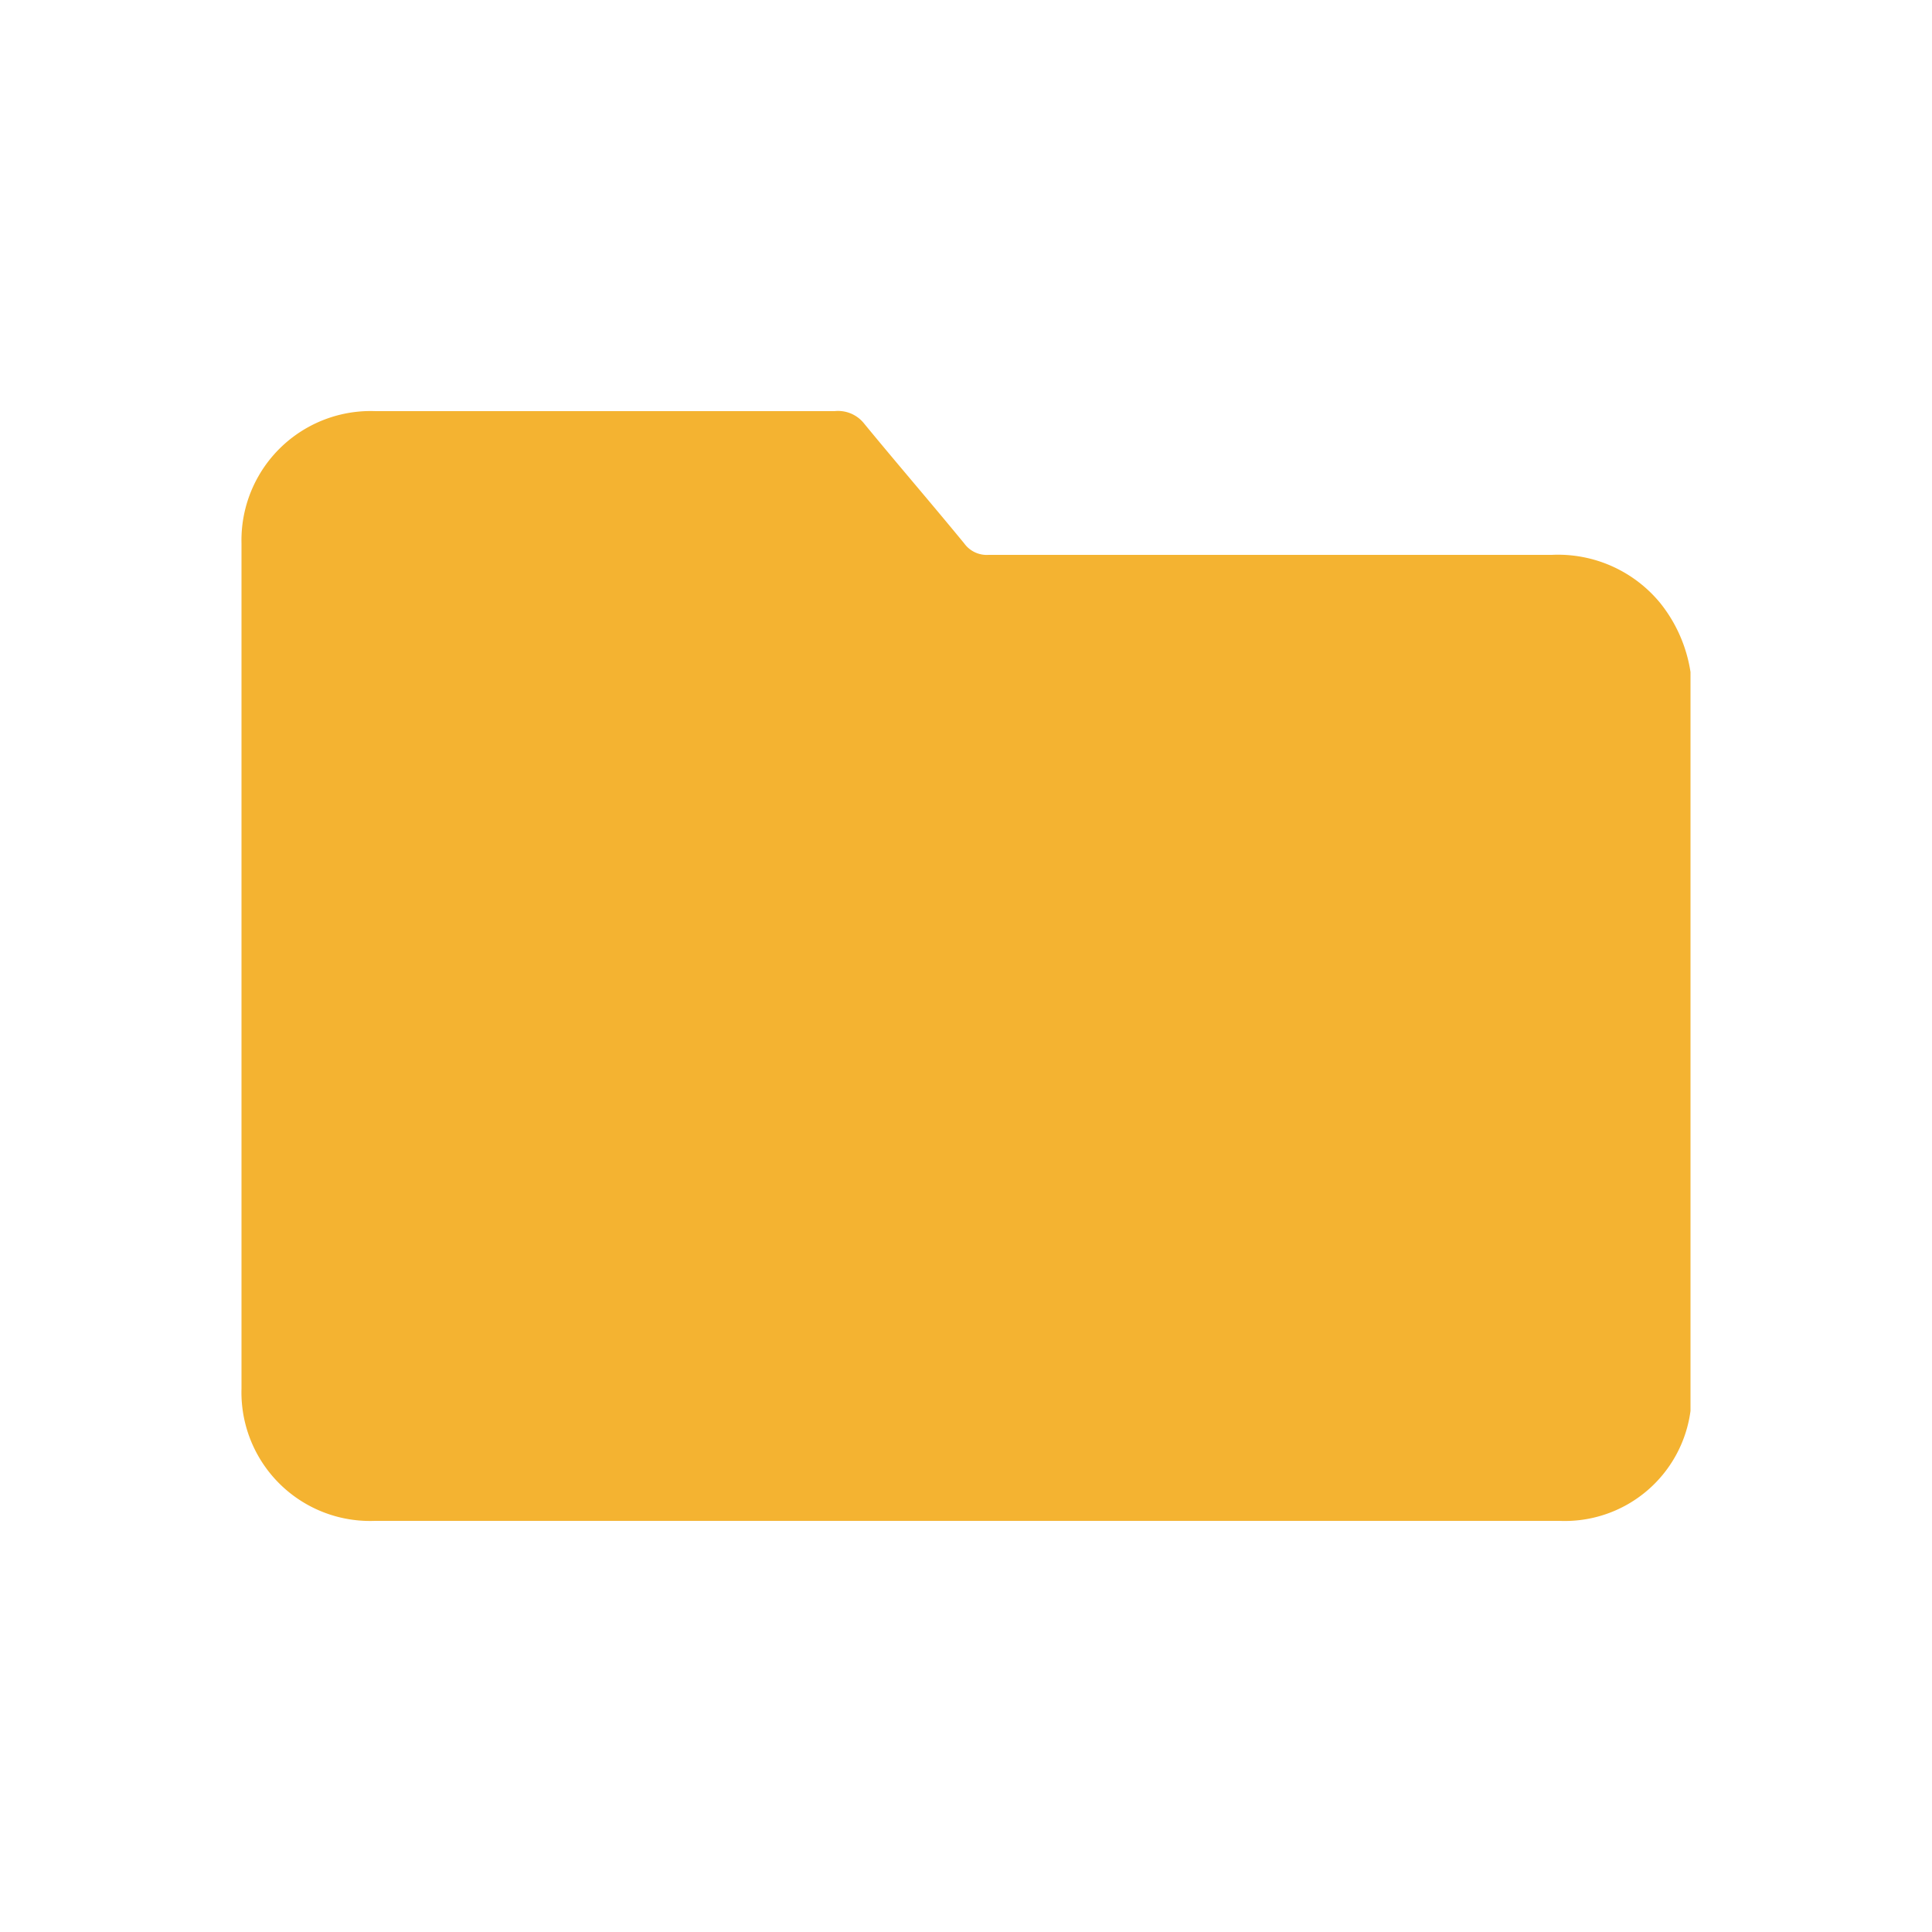 <svg id="Layer_1" data-name="Layer 1" xmlns="http://www.w3.org/2000/svg" viewBox="0 0 32 32"><defs><style>.cls-1{fill:#f4b331;}</style></defs><path class="cls-1" d="M28,11.13V23.31l0,.06a2.1,2.1,0,0,1-2.18,1.82H6.22A2.13,2.13,0,0,1,4,23V9A2.14,2.14,0,0,1,6.23,6.81h7.59A.55.55,0,0,1,14.3,7c.55.67,1.12,1.33,1.67,2a.46.46,0,0,0,.41.19h9.33a2.19,2.19,0,0,1,1.79.8A2.41,2.41,0,0,1,28,11.13Z"/></svg>